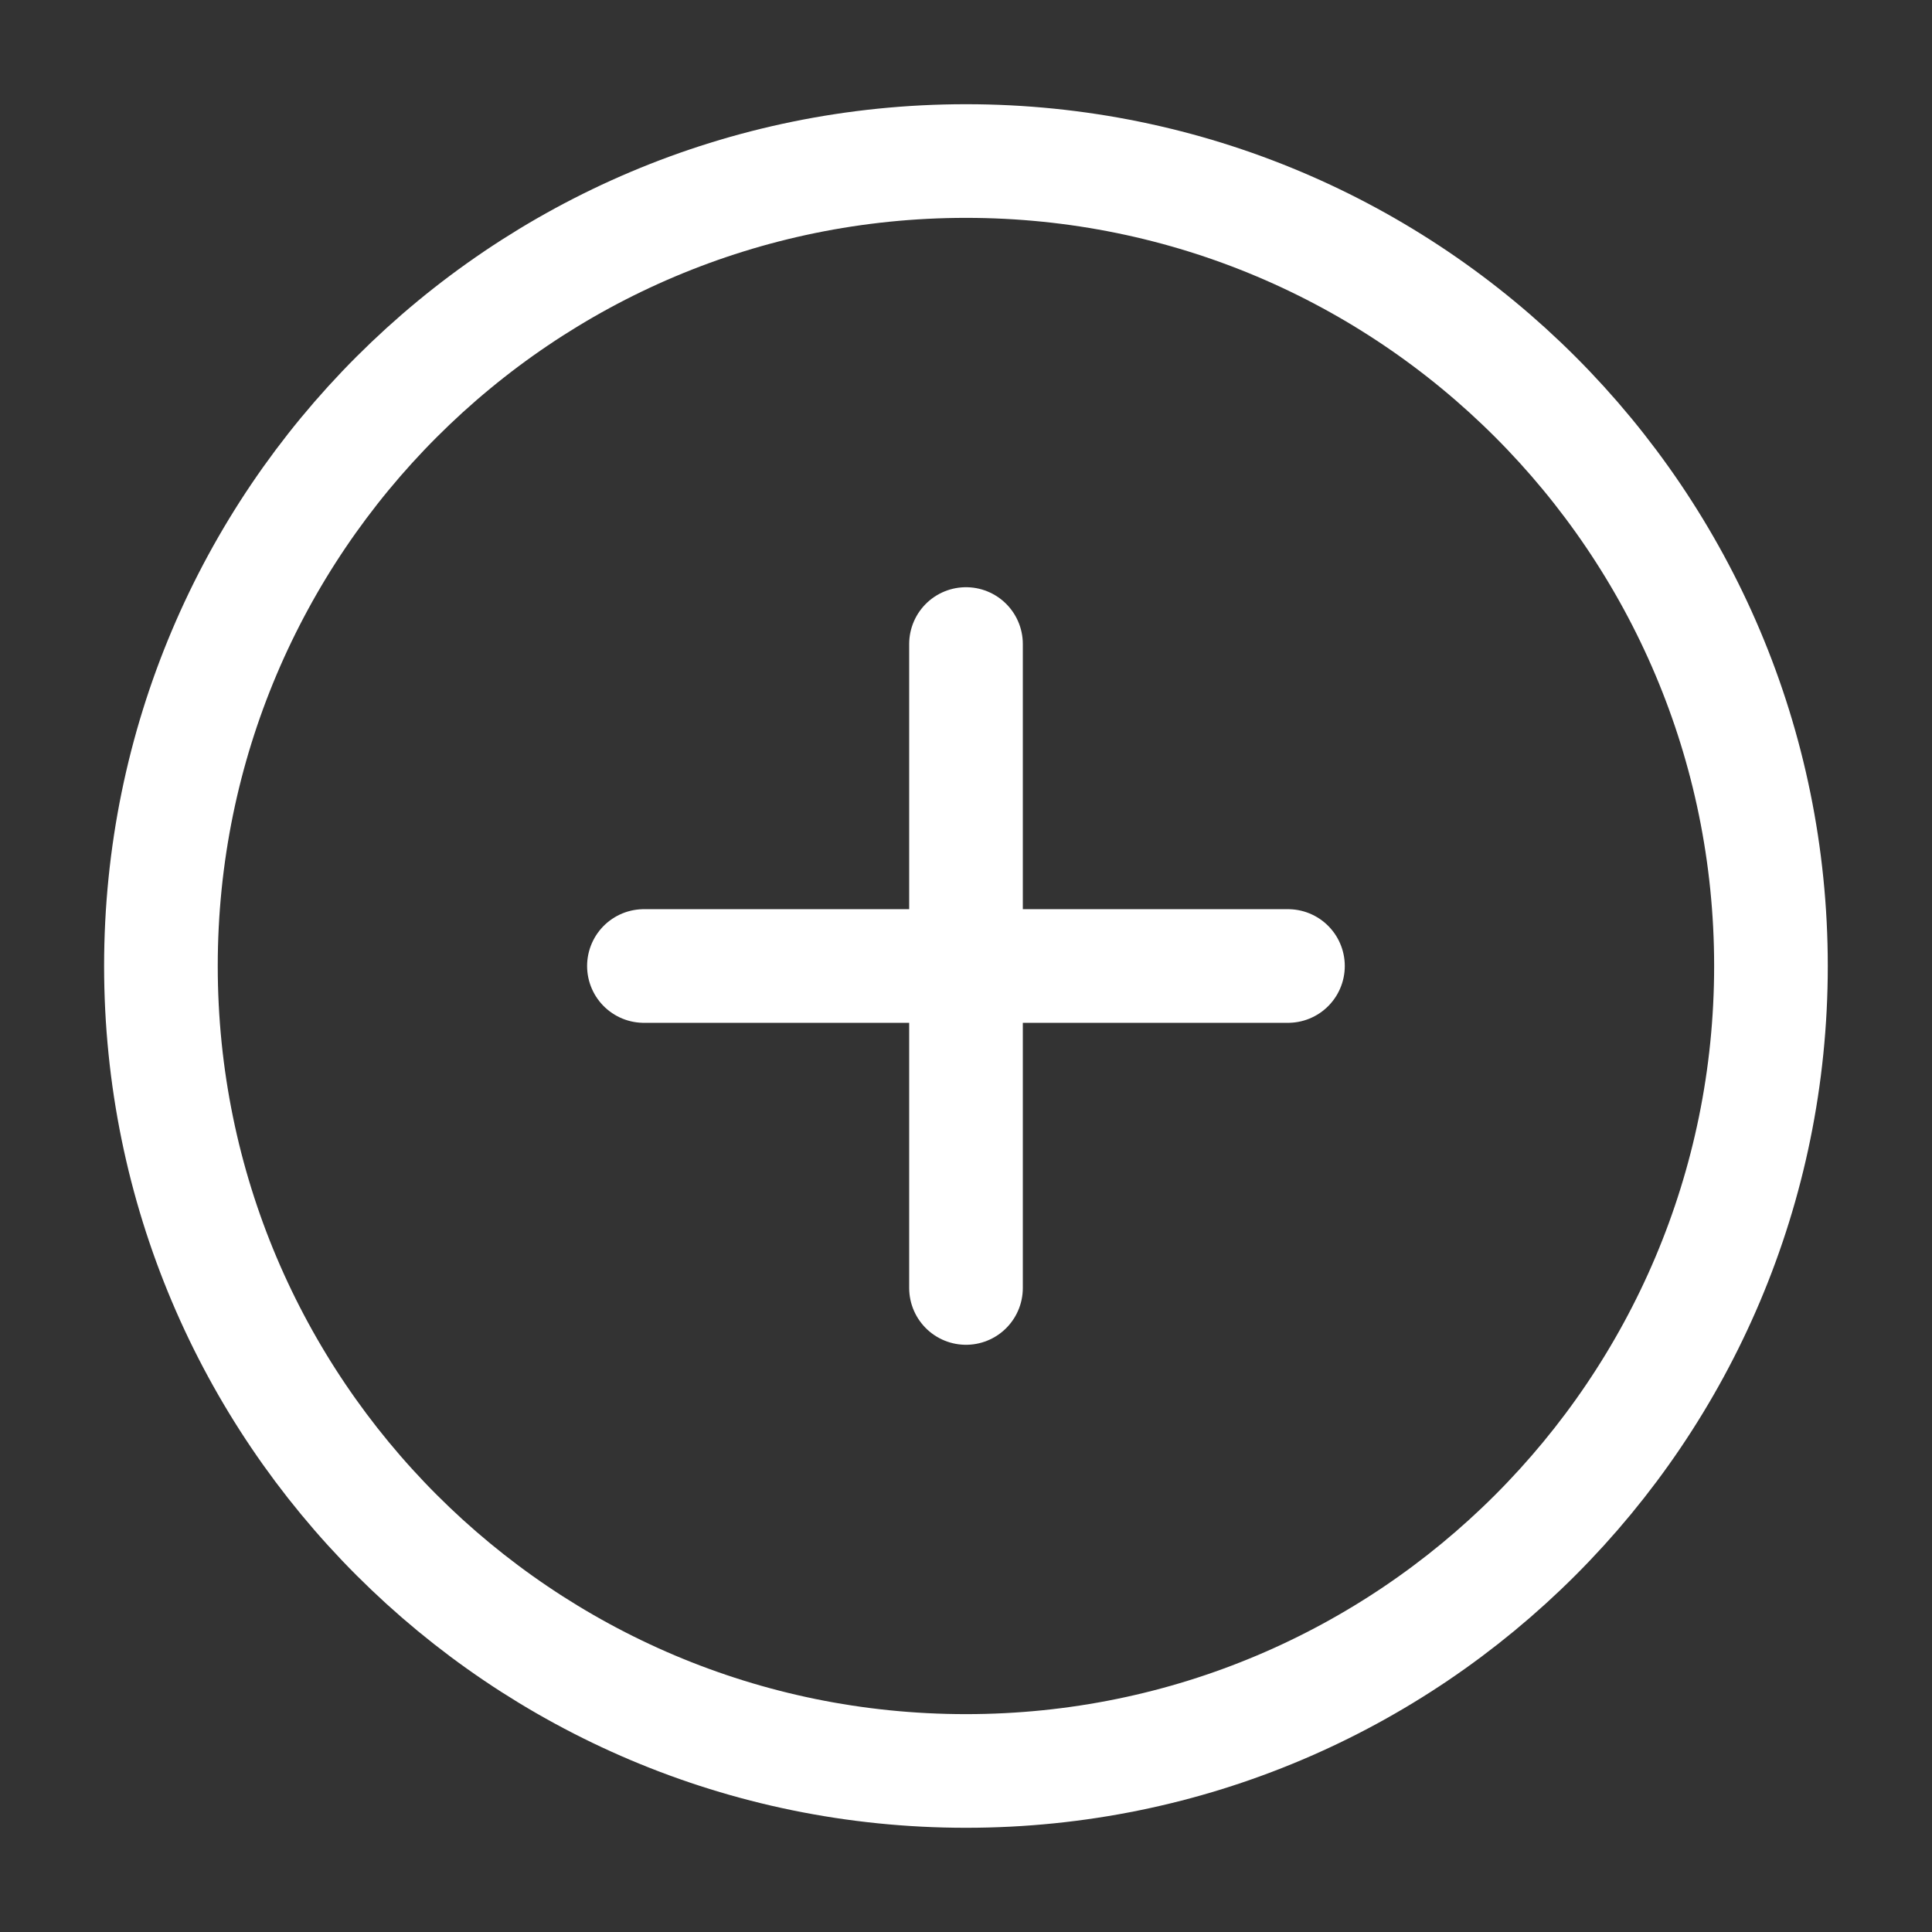 <svg width="17" height="17" viewBox="0 0 17 17" fill="none" xmlns="http://www.w3.org/2000/svg">
<rect x="0" y="0" width="17" height="17" fill="#333333" stroke="none"/>
<path d="M8.5 15.583C12.412 15.583 15.583 12.412 15.583 8.5C15.583 4.588 12.412 1.417 8.5 1.417C4.588 1.417 1.416 4.588 1.416 8.5C1.416 12.412 4.588 15.583 8.5 15.583Z" stroke="white" stroke-linecap="round" stroke-linejoin="round"/>
<path d="M8.5 5.667V11.333" stroke="white" stroke-linecap="round" stroke-linejoin="round"/>
<path d="M5.666 8.5H11.333" stroke="white" stroke-linecap="round" stroke-linejoin="round"/>
</svg>
